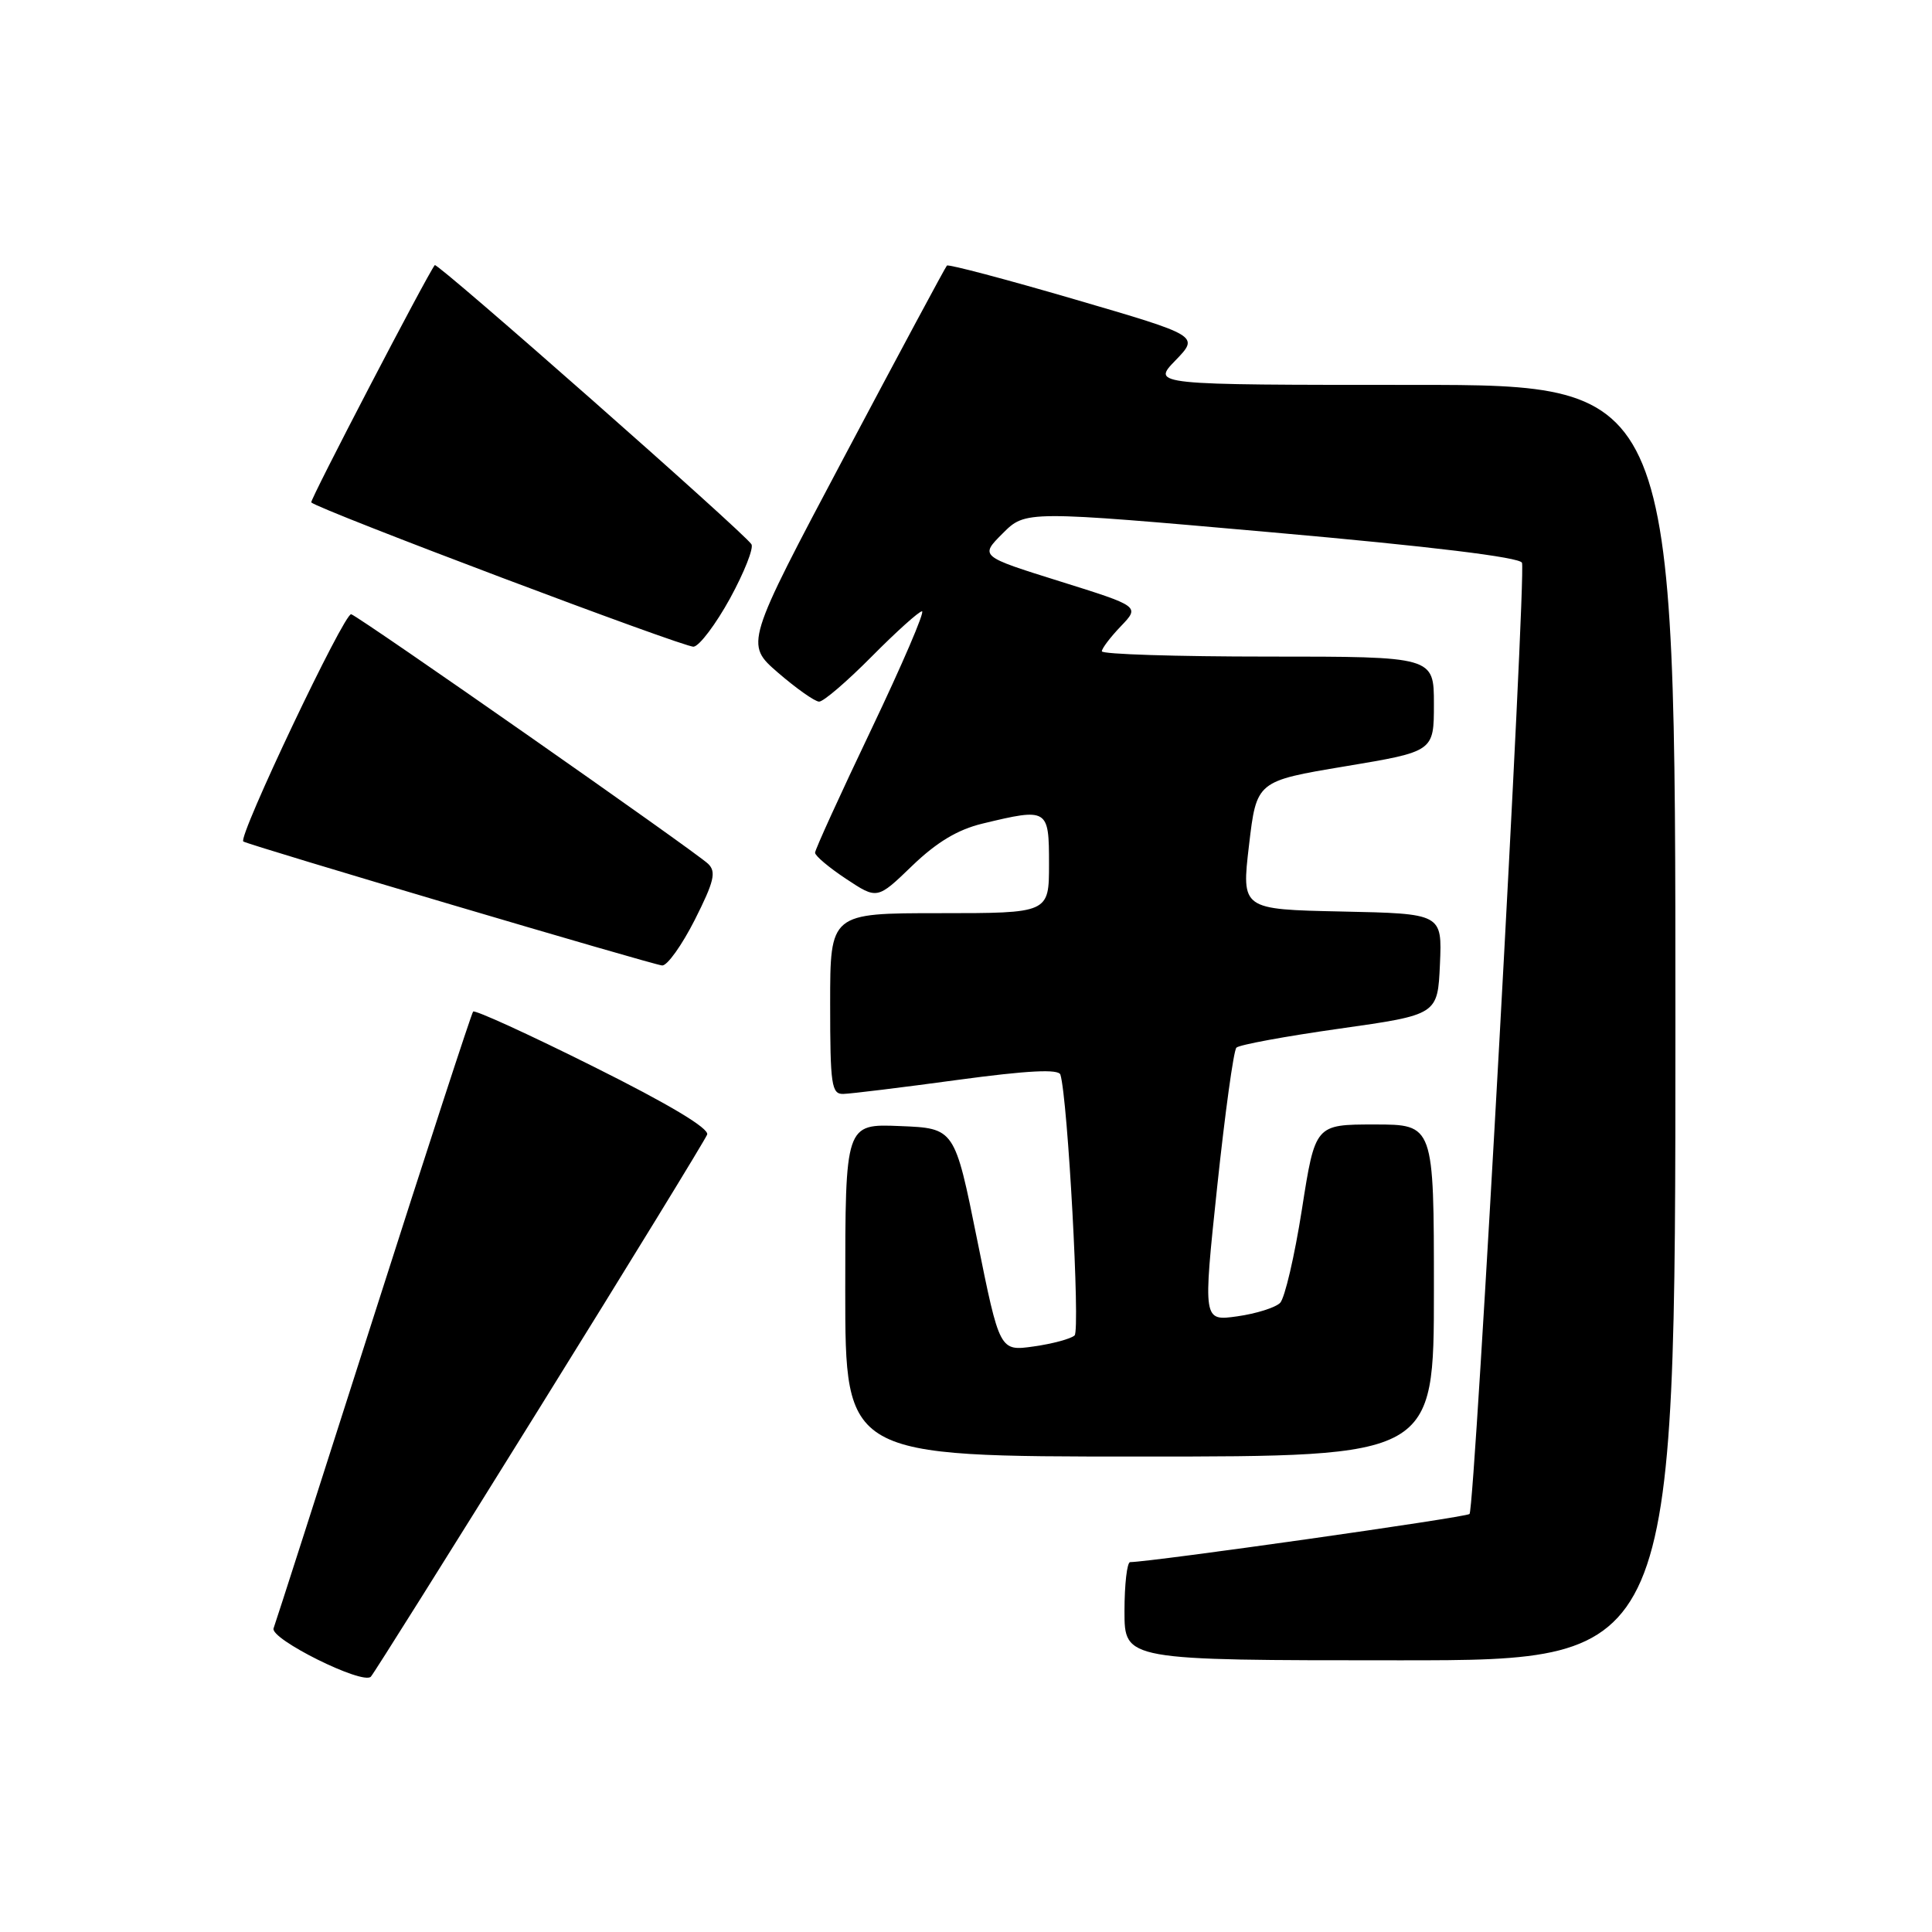 <?xml version="1.0" encoding="UTF-8" standalone="no"?>
<!DOCTYPE svg PUBLIC "-//W3C//DTD SVG 1.1//EN" "http://www.w3.org/Graphics/SVG/1.1/DTD/svg11.dtd" >
<svg xmlns="http://www.w3.org/2000/svg" xmlns:xlink="http://www.w3.org/1999/xlink" version="1.1" viewBox="0 0 256 256">
 <g >
 <path fill="currentColor"
d=" M 71.50 186.55 C 83.45 167.33 93.43 151.03 93.70 150.34 C 94.01 149.53 88.65 146.32 78.64 141.33 C 70.09 137.06 62.91 133.78 62.69 134.04 C 62.47 134.29 56.53 152.50 49.50 174.50 C 42.47 196.50 36.51 215.07 36.25 215.76 C 35.73 217.16 48.06 223.29 49.14 222.17 C 49.50 221.80 59.56 205.77 71.50 186.55 Z  M 222.00 135.50 C 222.00 51.00 222.00 51.00 187.30 51.00 C 152.61 51.00 152.61 51.00 155.76 47.75 C 158.91 44.49 158.91 44.49 142.38 39.66 C 133.28 37.00 125.68 34.99 125.47 35.19 C 125.27 35.39 119.17 46.76 111.91 60.45 C 98.71 85.34 98.71 85.34 103.10 89.14 C 105.52 91.23 107.96 92.95 108.53 92.97 C 109.10 92.99 112.23 90.30 115.50 87.00 C 118.77 83.70 121.77 81.00 122.17 81.00 C 122.58 81.00 119.56 88.03 115.46 96.63 C 111.36 105.22 108.00 112.58 108.00 112.99 C 108.00 113.40 109.85 114.96 112.12 116.46 C 116.24 119.19 116.24 119.19 120.87 114.72 C 124.11 111.60 126.90 109.92 130.19 109.13 C 138.87 107.04 139.00 107.12 139.00 114.50 C 139.00 121.00 139.00 121.00 124.50 121.00 C 110.00 121.00 110.00 121.00 110.00 133.00 C 110.00 143.78 110.18 145.00 111.75 144.95 C 112.71 144.93 119.50 144.10 126.84 143.10 C 136.24 141.83 140.28 141.63 140.51 142.40 C 141.49 145.62 143.15 176.24 142.39 176.95 C 141.90 177.40 139.47 178.06 136.98 178.41 C 132.46 179.05 132.46 179.05 129.48 164.28 C 126.50 149.50 126.50 149.50 119.25 149.21 C 112.00 148.91 112.00 148.91 112.00 170.96 C 112.00 193.00 112.00 193.00 151.00 193.00 C 190.00 193.00 190.00 193.00 190.00 171.00 C 190.00 149.00 190.00 149.00 182.13 149.00 C 174.27 149.00 174.27 149.00 172.51 160.25 C 171.54 166.44 170.24 172.01 169.62 172.64 C 169.00 173.26 166.45 174.07 163.95 174.42 C 159.40 175.06 159.40 175.06 161.28 157.28 C 162.32 147.50 163.46 139.19 163.83 138.82 C 164.20 138.44 170.35 137.31 177.50 136.30 C 190.50 134.46 190.50 134.46 190.80 127.76 C 191.09 121.06 191.09 121.06 177.79 120.78 C 164.50 120.50 164.50 120.50 165.50 112.00 C 166.50 103.50 166.50 103.50 178.25 101.54 C 190.00 99.58 190.00 99.58 190.00 93.29 C 190.00 87.00 190.00 87.00 168.00 87.00 C 155.90 87.00 146.00 86.69 146.00 86.30 C 146.00 85.92 147.13 84.43 148.52 82.98 C 151.04 80.35 151.04 80.35 140.44 77.03 C 129.83 73.71 129.83 73.71 132.86 70.68 C 135.89 67.65 135.89 67.65 168.56 70.54 C 189.58 72.40 201.39 73.84 201.67 74.57 C 202.25 76.10 195.43 199.90 194.72 200.61 C 194.28 201.06 152.69 206.95 149.75 206.99 C 149.34 207.00 149.00 209.93 149.00 213.50 C 149.00 220.00 149.00 220.00 185.50 220.00 C 222.00 220.00 222.00 220.00 222.00 135.50 Z  M 92.07 121.87 C 94.63 116.79 94.93 115.52 93.83 114.46 C 92.10 112.81 47.90 81.90 46.54 81.39 C 45.67 81.06 31.48 110.94 32.24 111.50 C 32.86 111.96 86.62 127.87 87.74 127.93 C 88.42 127.97 90.36 125.24 92.07 121.87 Z  M 96.74 79.28 C 98.61 75.85 99.89 72.63 99.57 72.12 C 98.65 70.62 57.93 34.73 57.61 35.13 C 56.58 36.44 41.01 66.34 41.24 66.57 C 42.19 67.52 90.76 85.85 91.91 85.69 C 92.69 85.59 94.86 82.70 96.74 79.28 Z "/>
</g>
</svg>